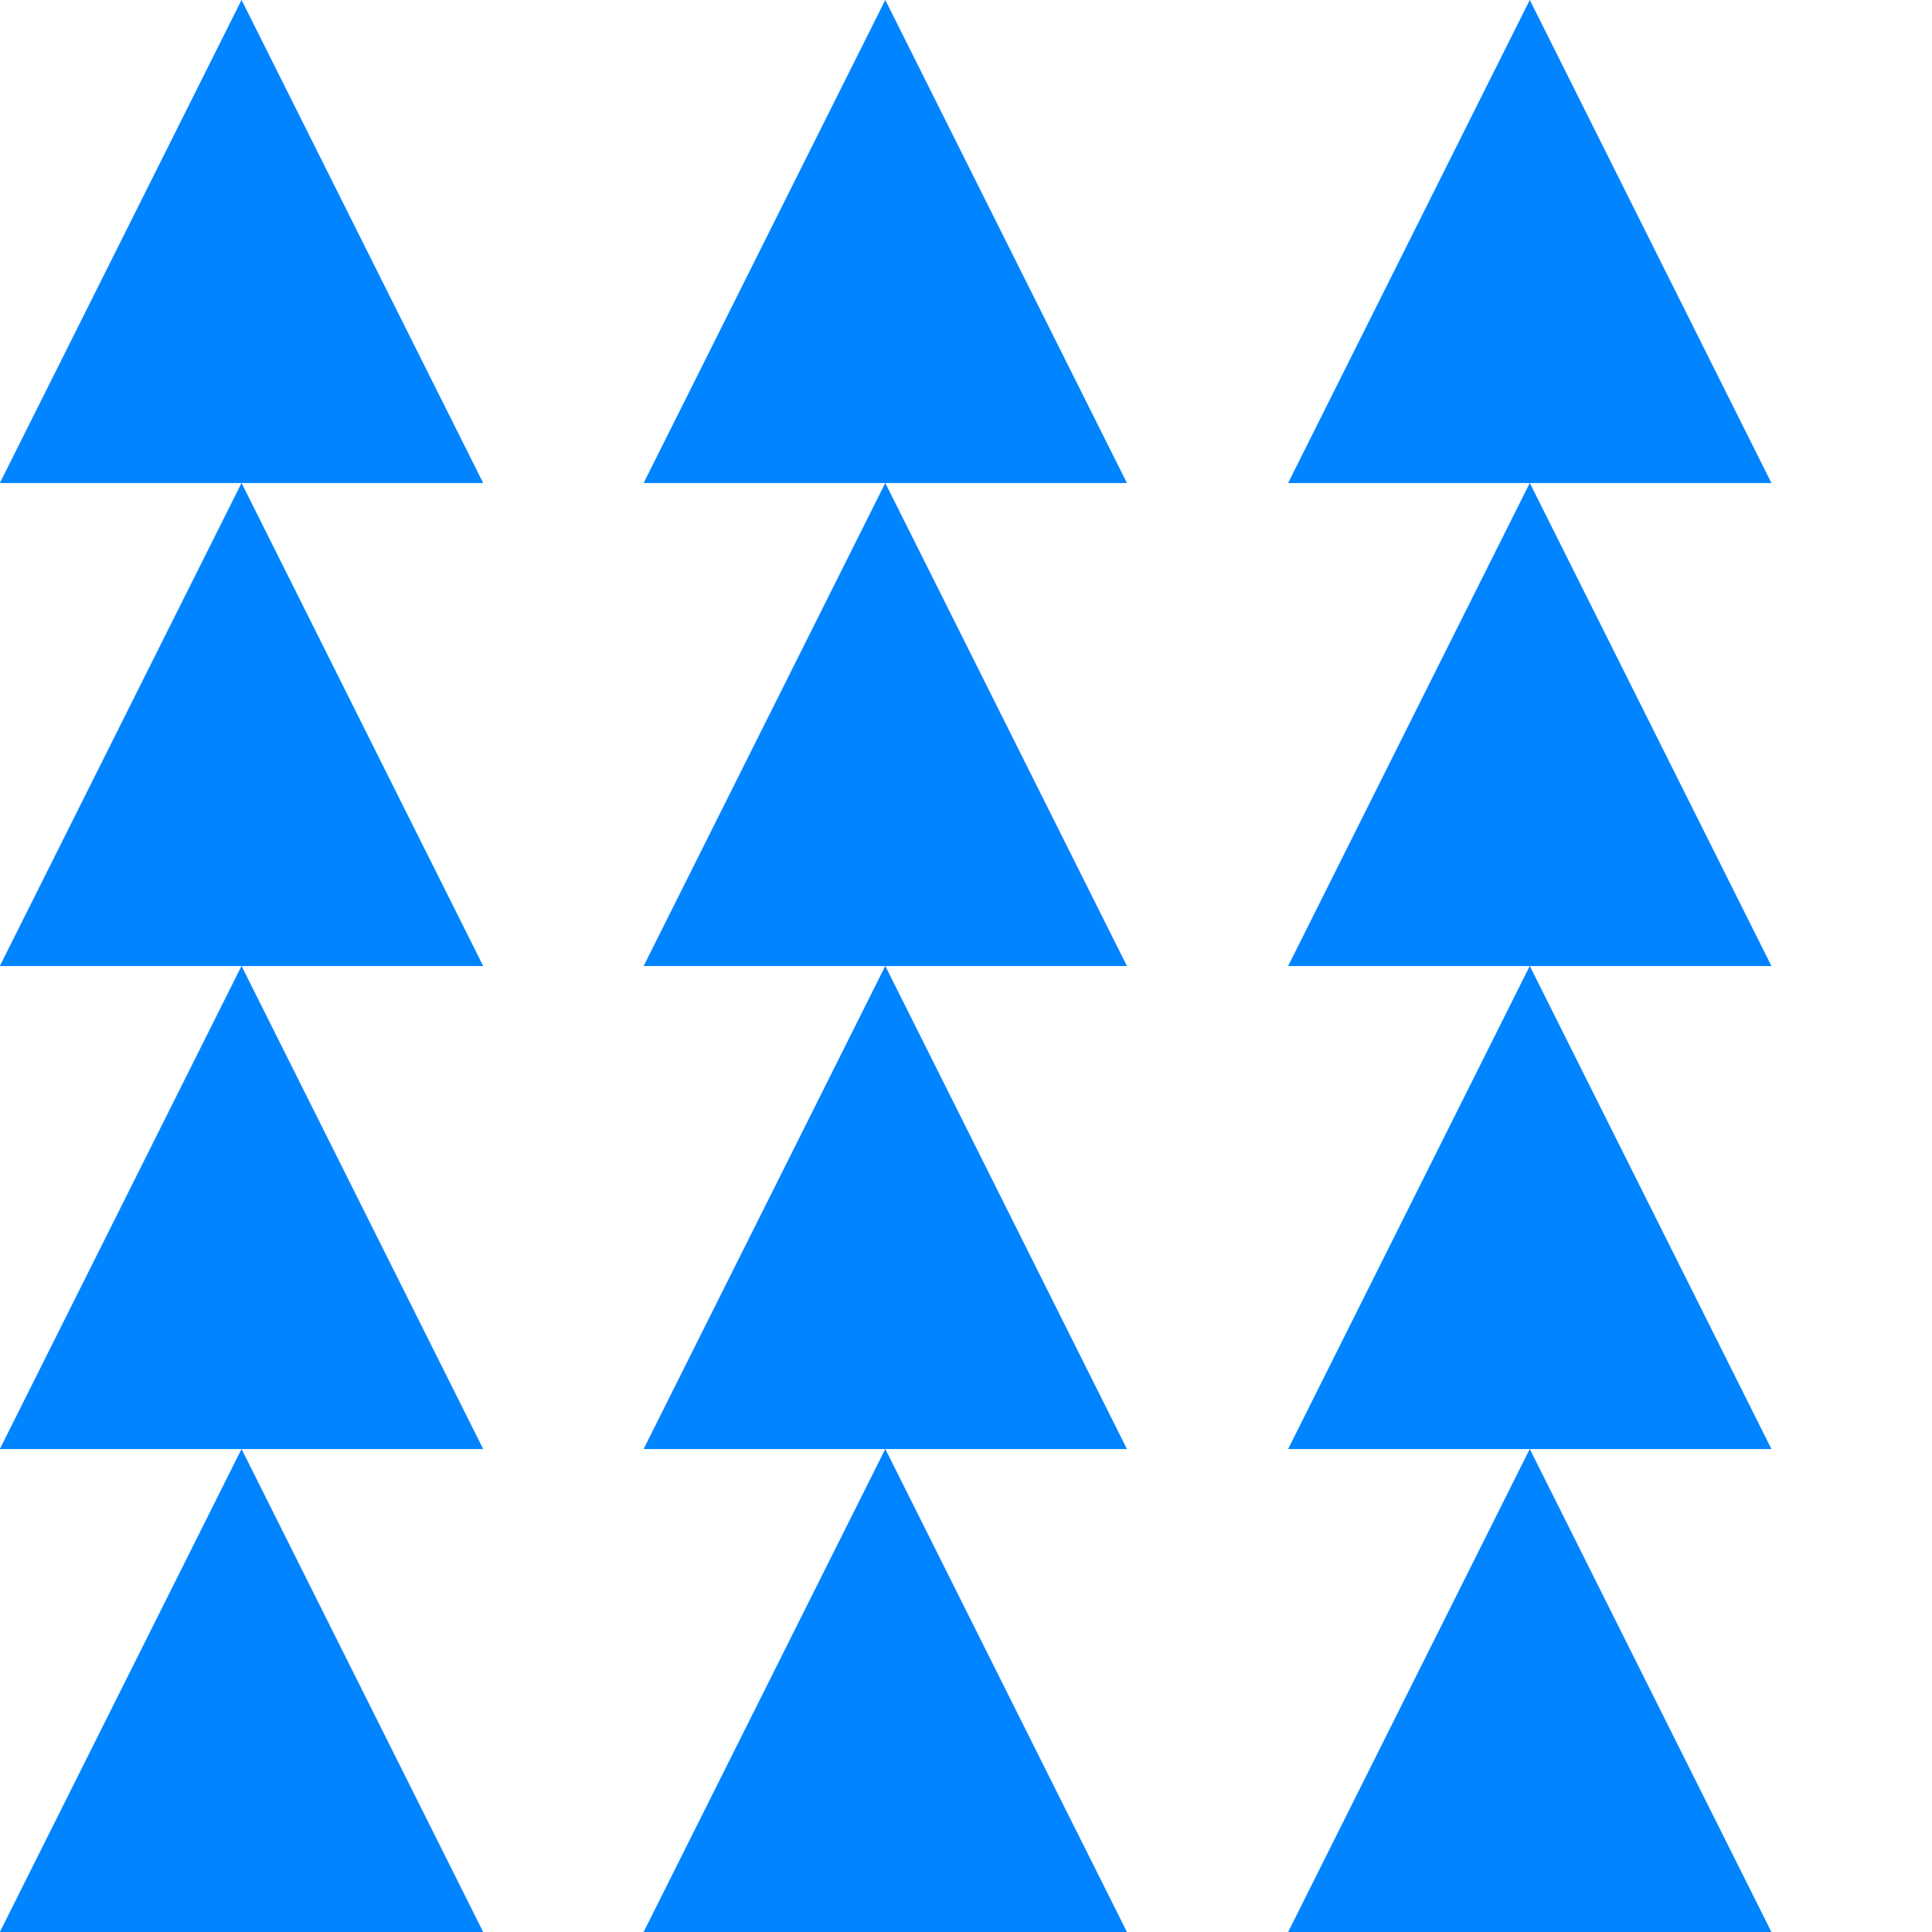 <?xml version="1.0" encoding="UTF-8" standalone="no"?>
<!-- Created with Inkscape (http://www.inkscape.org/) -->

<svg
   width="256"
   height="256"
   viewBox="0 0 67.733 67.733"
   version="1.1"
   id="svg934"
   inkscape:version="1.2.2 (b0a84865, 2022-12-01)"
   sodipodi:docname="blueTriangles.svg"
   inkscape:export-filename="blueTriangles.jpg"
   inkscape:export-xdpi="768"
   inkscape:export-ydpi="768"
   xmlns:inkscape="http://www.inkscape.org/namespaces/inkscape"
   xmlns:sodipodi="http://sodipodi.sourceforge.net/DTD/sodipodi-0.dtd"
   xmlns="http://www.w3.org/2000/svg"
   xmlns:svg="http://www.w3.org/2000/svg">
  <sodipodi:namedview
     id="namedview936"
     pagecolor="#ffffff"
     bordercolor="#000000"
     borderopacity="0.25"
     inkscape:showpageshadow="2"
     inkscape:pageopacity="0.0"
     inkscape:pagecheckerboard="0"
     inkscape:deskcolor="#d1d1d1"
     inkscape:document-units="mm"
     showgrid="false"
     inkscape:zoom="2.1599902"
     inkscape:cx="49.768744"
     inkscape:cy="133.7969"
     inkscape:window-width="1920"
     inkscape:window-height="960"
     inkscape:window-x="1080"
     inkscape:window-y="414"
     inkscape:window-maximized="1"
     inkscape:current-layer="layer1" />
  <defs
     id="defs931" />
  <g
     inkscape:label="Layer 1"
     inkscape:groupmode="layer"
     id="layer1">
    <path
       sodipodi:type="star"
       style="fill:#0084ff;fill-opacity:1;stroke-width:0.265"
       id="path18450"
       inkscape:flatsided="true"
       sodipodi:sides="3"
       sodipodi:cx="1.7756181"
       sodipodi:cy="0.21653879"
       sodipodi:r1="15.074709"
       sodipodi:r2="7.5373545"
       sodipodi:arg1="0.52359878"
       sodipodi:arg2="1.5707963"
       inkscape:rounded="0"
       inkscape:randomized="0"
       d="m 14.831,7.754 -26.11,-10e-8 L 1.776,-14.858 Z"
       inkscape:transform-center-y="-2.822222"
       transform="matrix(0.649,0,0,0.749,7.315,11.127)" />
    <path
       sodipodi:type="star"
       style="fill:#0084ff;fill-opacity:1;stroke-width:0.265"
       id="path18450-3"
       inkscape:flatsided="true"
       sodipodi:sides="3"
       sodipodi:cx="1.7756181"
       sodipodi:cy="0.21653879"
       sodipodi:r1="15.074709"
       sodipodi:r2="7.5373545"
       sodipodi:arg1="0.52359878"
       sodipodi:arg2="1.5707963"
       inkscape:rounded="0"
       inkscape:randomized="0"
       d="m 14.831,7.754 -26.11,-10e-8 L 1.776,-14.858 Z"
       inkscape:transform-center-y="-2.822222"
       transform="matrix(0.649,0,0,0.749,29.884,11.127)" />
    <path
       sodipodi:type="star"
       style="fill:#0084ff;fill-opacity:1;stroke-width:0.265"
       id="path18450-3-4"
       inkscape:flatsided="true"
       sodipodi:sides="3"
       sodipodi:cx="1.7756181"
       sodipodi:cy="0.21653879"
       sodipodi:r1="15.074709"
       sodipodi:r2="7.5373545"
       sodipodi:arg1="0.52359878"
       sodipodi:arg2="1.5707963"
       inkscape:rounded="0"
       inkscape:randomized="0"
       d="m 14.831,7.754 -26.11,-10e-8 L 1.776,-14.858 Z"
       inkscape:transform-center-y="-2.822222"
       transform="matrix(0.649,0,0,0.749,52.479,11.127)" />
    <path
       sodipodi:type="star"
       style="fill:#0084ff;fill-opacity:1;stroke-width:0.265"
       id="path18450-9"
       inkscape:flatsided="true"
       sodipodi:sides="3"
       sodipodi:cx="1.7756181"
       sodipodi:cy="0.21653879"
       sodipodi:r1="15.074709"
       sodipodi:r2="7.5373545"
       sodipodi:arg1="0.52359878"
       sodipodi:arg2="1.5707963"
       inkscape:rounded="0"
       inkscape:randomized="0"
       d="m 14.831,7.754 -26.11,-10e-8 L 1.776,-14.858 Z"
       inkscape:transform-center-y="-2.822222"
       transform="matrix(0.649,0,0,0.749,7.315,28.06)" />
    <path
       sodipodi:type="star"
       style="fill:#0084ff;fill-opacity:1;stroke-width:0.265"
       id="path18450-3-2"
       inkscape:flatsided="true"
       sodipodi:sides="3"
       sodipodi:cx="1.7756181"
       sodipodi:cy="0.21653879"
       sodipodi:r1="15.074709"
       sodipodi:r2="7.5373545"
       sodipodi:arg1="0.52359878"
       sodipodi:arg2="1.5707963"
       inkscape:rounded="0"
       inkscape:randomized="0"
       d="m 14.831,7.754 -26.11,-10e-8 L 1.776,-14.858 Z"
       inkscape:transform-center-y="-2.822222"
       transform="matrix(0.649,0,0,0.749,29.884,28.06)" />
    <path
       sodipodi:type="star"
       style="fill:#0084ff;fill-opacity:1;stroke-width:0.265"
       id="path18450-3-4-7"
       inkscape:flatsided="true"
       sodipodi:sides="3"
       sodipodi:cx="1.7756181"
       sodipodi:cy="0.21653879"
       sodipodi:r1="15.074709"
       sodipodi:r2="7.5373545"
       sodipodi:arg1="0.52359878"
       sodipodi:arg2="1.5707963"
       inkscape:rounded="0"
       inkscape:randomized="0"
       d="m 14.831,7.754 -26.11,-10e-8 L 1.776,-14.858 Z"
       inkscape:transform-center-y="-2.822222"
       transform="matrix(0.649,0,0,0.749,52.479,28.06)" />
    <path
       sodipodi:type="star"
       style="fill:#0084ff;fill-opacity:1;stroke-width:0.265"
       id="path18450-94"
       inkscape:flatsided="true"
       sodipodi:sides="3"
       sodipodi:cx="1.7756181"
       sodipodi:cy="0.21653879"
       sodipodi:r1="15.074709"
       sodipodi:r2="7.5373545"
       sodipodi:arg1="0.52359878"
       sodipodi:arg2="1.5707963"
       inkscape:rounded="0"
       inkscape:randomized="0"
       d="m 14.831,7.754 -26.11,-10e-8 L 1.776,-14.858 Z"
       inkscape:transform-center-y="-2.822222"
       transform="matrix(0.649,0,0,0.749,7.315,44.993)" />
    <path
       sodipodi:type="star"
       style="fill:#0084ff;fill-opacity:1;stroke-width:0.265"
       id="path18450-3-23"
       inkscape:flatsided="true"
       sodipodi:sides="3"
       sodipodi:cx="1.7756181"
       sodipodi:cy="0.21653879"
       sodipodi:r1="15.074709"
       sodipodi:r2="7.5373545"
       sodipodi:arg1="0.52359878"
       sodipodi:arg2="1.5707963"
       inkscape:rounded="0"
       inkscape:randomized="0"
       d="m 14.831,7.754 -26.11,-10e-8 L 1.776,-14.858 Z"
       inkscape:transform-center-y="-2.822222"
       transform="matrix(0.649,0,0,0.749,29.884,44.993)" />
    <path
       sodipodi:type="star"
       style="fill:#0084ff;fill-opacity:1;stroke-width:0.265"
       id="path18450-3-4-8"
       inkscape:flatsided="true"
       sodipodi:sides="3"
       sodipodi:cx="1.7756181"
       sodipodi:cy="0.21653879"
       sodipodi:r1="15.074709"
       sodipodi:r2="7.5373545"
       sodipodi:arg1="0.52359878"
       sodipodi:arg2="1.5707963"
       inkscape:rounded="0"
       inkscape:randomized="0"
       d="m 14.831,7.754 -26.11,-10e-8 L 1.776,-14.858 Z"
       inkscape:transform-center-y="-2.822222"
       transform="matrix(0.649,0,0,0.749,52.479,44.993)" />
    <path
       sodipodi:type="star"
       style="fill:#0084ff;fill-opacity:1;stroke-width:0.265"
       id="path18450-2"
       inkscape:flatsided="true"
       sodipodi:sides="3"
       sodipodi:cx="1.7756181"
       sodipodi:cy="0.21653879"
       sodipodi:r1="15.074709"
       sodipodi:r2="7.5373545"
       sodipodi:arg1="0.52359878"
       sodipodi:arg2="1.5707963"
       inkscape:rounded="0"
       inkscape:randomized="0"
       d="m 14.831,7.754 -26.11,-10e-8 L 1.776,-14.858 Z"
       inkscape:transform-center-y="-2.822222"
       transform="matrix(0.649,0,0,0.749,7.315,61.927)" />
    <path
       sodipodi:type="star"
       style="fill:#0084ff;fill-opacity:1;stroke-width:0.265"
       id="path18450-3-20"
       inkscape:flatsided="true"
       sodipodi:sides="3"
       sodipodi:cx="1.7756181"
       sodipodi:cy="0.21653879"
       sodipodi:r1="15.074709"
       sodipodi:r2="7.5373545"
       sodipodi:arg1="0.52359878"
       sodipodi:arg2="1.5707963"
       inkscape:rounded="0"
       inkscape:randomized="0"
       d="m 14.831,7.754 -26.11,-10e-8 L 1.776,-14.858 Z"
       inkscape:transform-center-y="-2.822222"
       transform="matrix(0.649,0,0,0.749,29.884,61.927)" />
    <path
       sodipodi:type="star"
       style="fill:#0084ff;fill-opacity:1;stroke-width:0.265"
       id="path18450-3-4-4"
       inkscape:flatsided="true"
       sodipodi:sides="3"
       sodipodi:cx="1.7756181"
       sodipodi:cy="0.21653879"
       sodipodi:r1="15.074709"
       sodipodi:r2="7.5373545"
       sodipodi:arg1="0.52359878"
       sodipodi:arg2="1.5707963"
       inkscape:rounded="0"
       inkscape:randomized="0"
       d="m 14.831,7.754 -26.11,-10e-8 L 1.776,-14.858 Z"
       inkscape:transform-center-y="-2.822222"
       transform="matrix(0.649,0,0,0.749,52.479,61.927)" />
  </g>
</svg>
